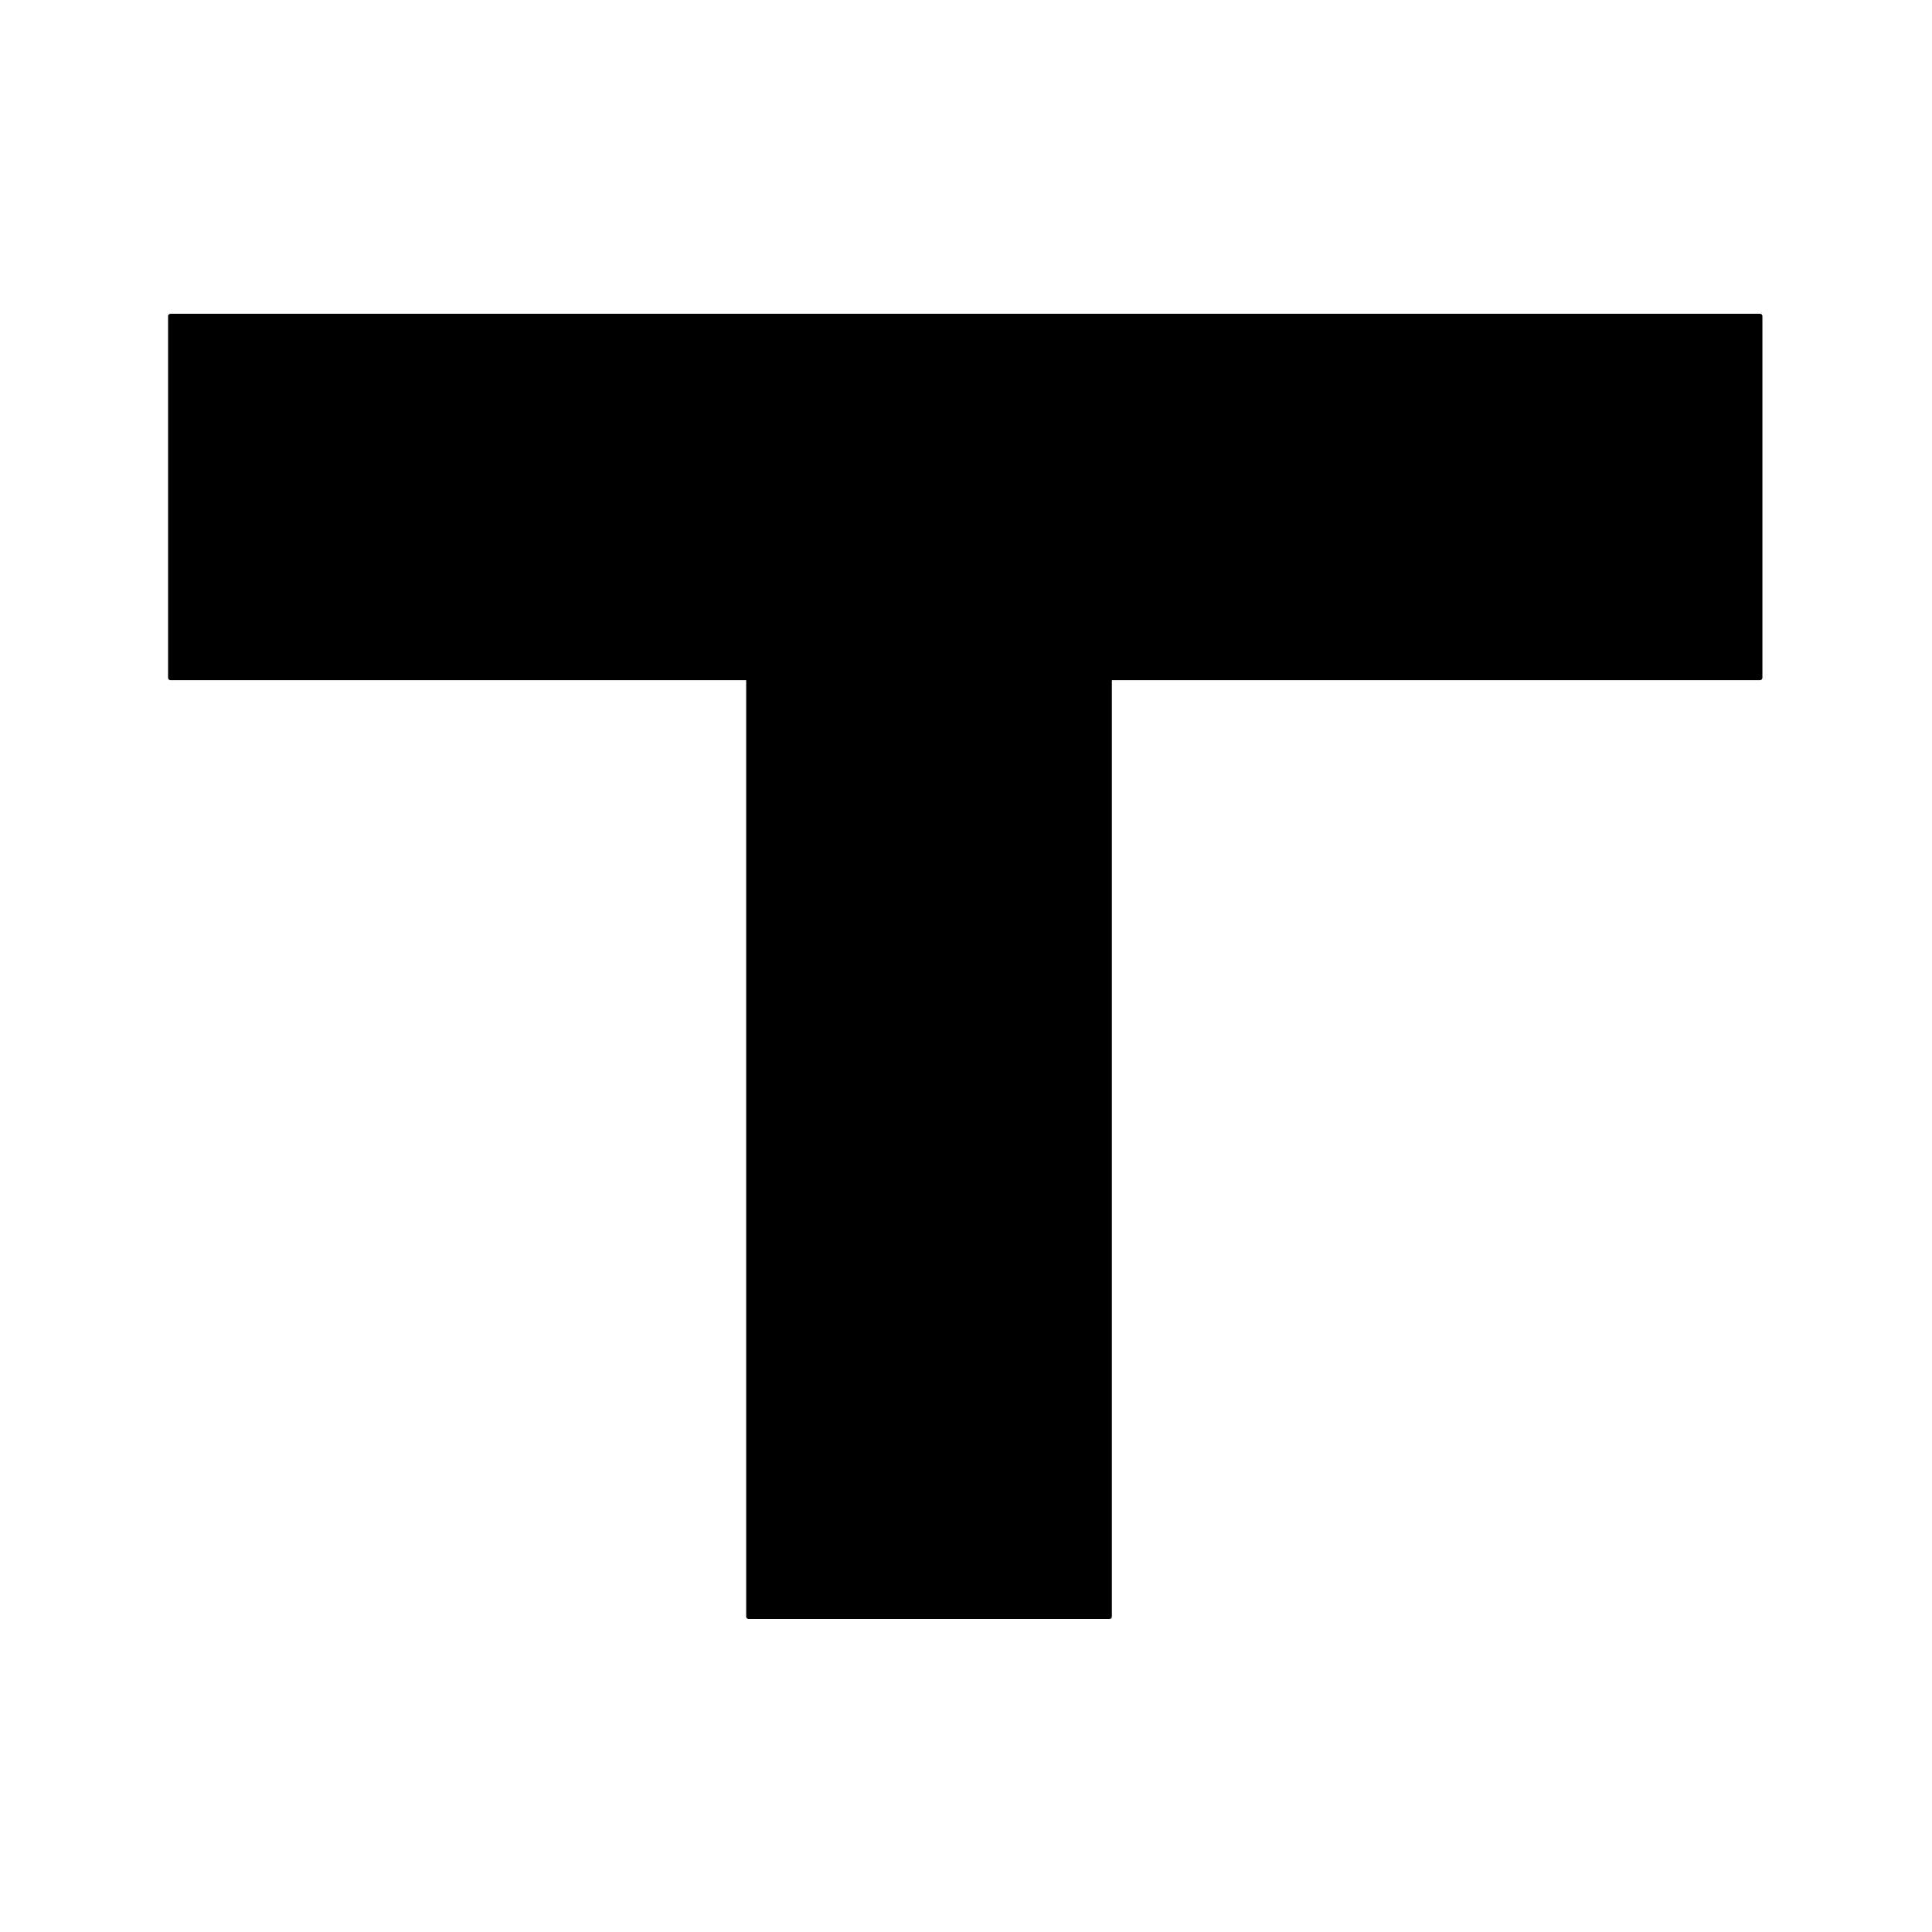 <?xml version="1.0" encoding="utf-8"?>
<!-- Generator: Adobe Illustrator 21.1.0, SVG Export Plug-In . SVG Version: 6.00 Build 0)  -->
<svg version="1.1" id="Layer_1" xmlns="http://www.w3.org/2000/svg" xmlns:xlink="http://www.w3.org/1999/xlink" x="0px" y="0px"
	 viewBox="0 0 256 256" style="enable-background:new 0 0 256 256;" xml:space="preserve">
<style type="text/css">
	.st0{fill-rule:evenodd;clip-rule:evenodd;}
	.st1{fill:none;stroke:#000000;stroke-width:0.655;stroke-linejoin:round;stroke-miterlimit:10;}
	.st2{clip-path:url(#SVGID_2_);fill-rule:evenodd;clip-rule:evenodd;}
	.st3{clip-path:url(#SVGID_2_);fill:none;stroke:#000000;stroke-width:0.655;stroke-linejoin:round;stroke-miterlimit:10;}
</style>
<g>
	<polygon class="st0" points="99.2,89.8 147,89.8 147,214.2 99.2,214.2 99.2,89.8 	"/>
	<polygon class="st1" points="99.2,89.8 147,89.8 147,214.2 99.2,214.2 99.2,89.8 	"/>
	<g>
		<defs>
			<polygon id="SVGID_1_" points="17.8,219 238,219 238,37.1 17.8,37.1 17.8,219 			"/>
		</defs>
		<clipPath id="SVGID_2_">
			<use xlink:href="#SVGID_1_"  style="overflow:visible;"/>
		</clipPath>
		<polygon class="st2" points="22.6,41.9 233.2,41.9 233.2,89.8 22.6,89.8 22.6,41.9 		"/>
		<polygon class="st3" points="22.6,41.9 233.2,41.9 233.2,89.8 22.6,89.8 22.6,41.9 		"/>
	</g>
</g>
</svg>
